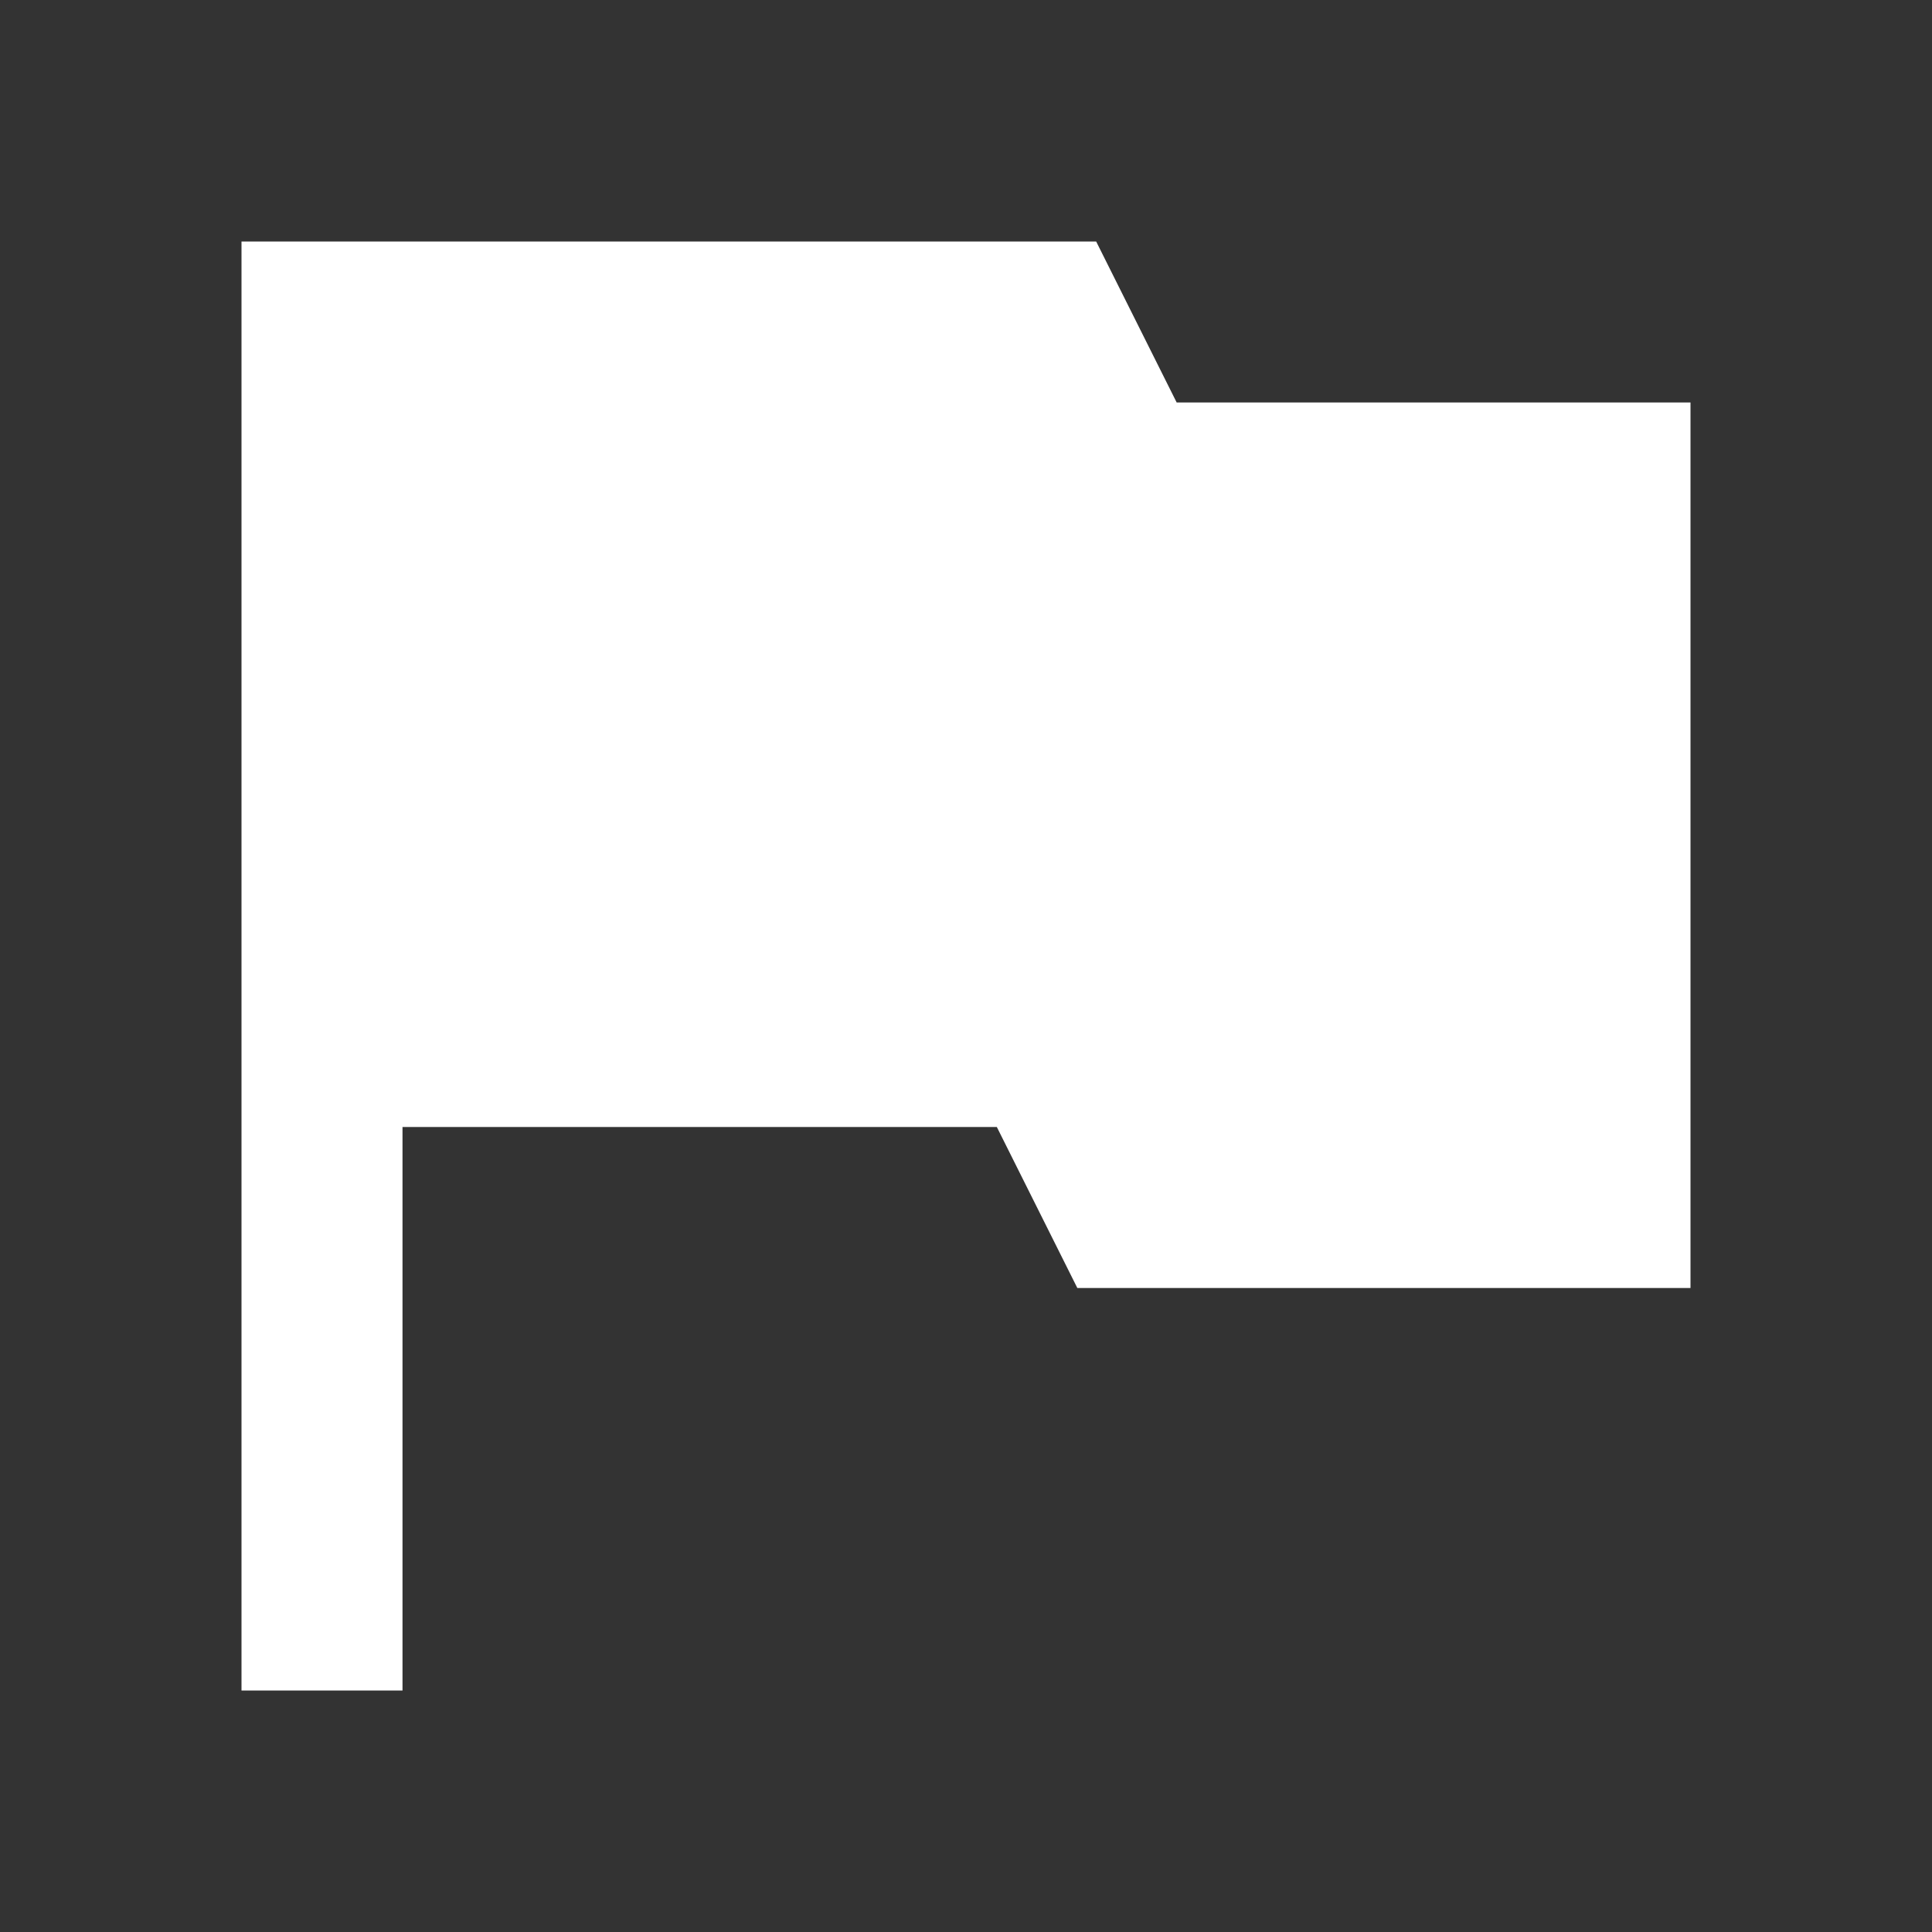 <?xml version="1.0" encoding="utf-8"?>
<svg xmlns="http://www.w3.org/2000/svg" viewBox="0 0 24 24" fill="#ffffff"><rect x="0" y="0" width="24" height="24" fill="#333333" stroke="none"/><path style="line-height:normal;text-indent:0;text-align:start;text-decoration-line:none;text-decoration-style:solid;text-decoration-color:#000;text-transform:none;block-progression:tb;isolation:auto;mix-blend-mode:normal" d="M 3 3 L 3 4 L 3 14 L 3 21 L 5 21 L 5 14 L 12.383 14 L 13.383 16 L 21 16 L 21 5 L 14.617 5 L 13.617 3 L 3 3 z" font-weight="400" font-family="sans-serif" white-space="normal" overflow="visible" fill="#ffffff"/></svg>
